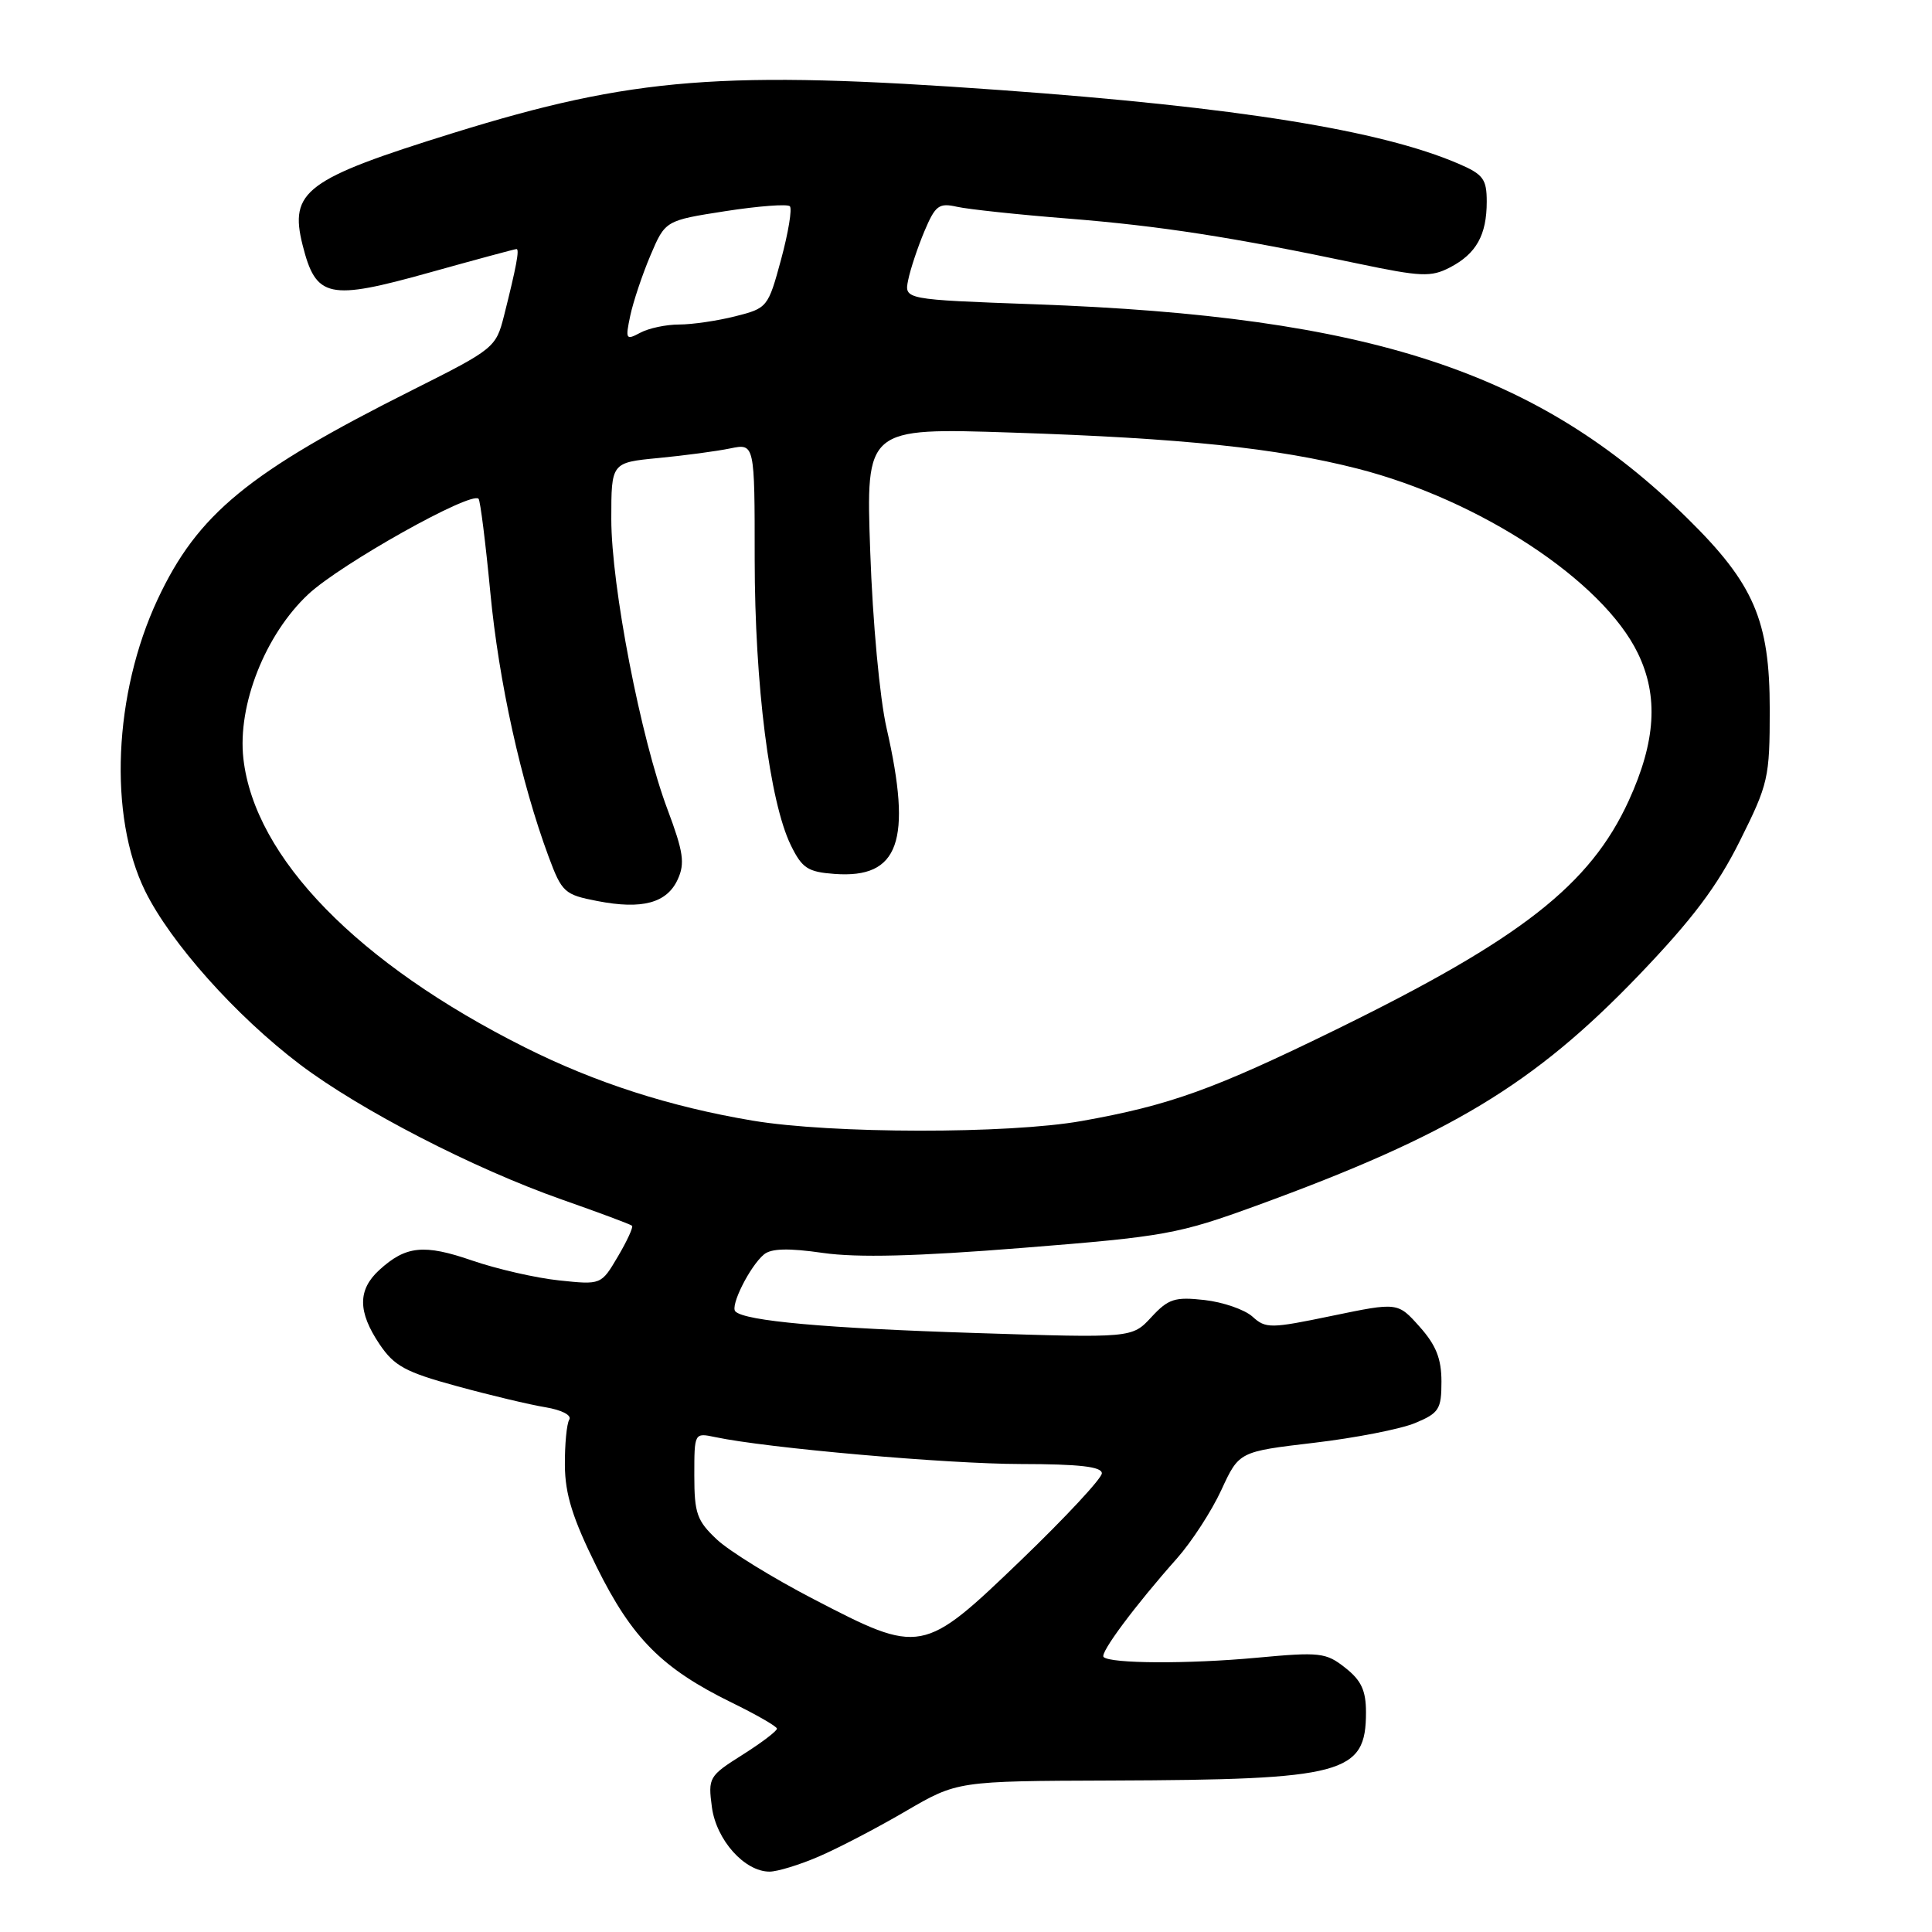 <?xml version="1.0" encoding="UTF-8" standalone="no"?>
<!DOCTYPE svg PUBLIC "-//W3C//DTD SVG 1.1//EN" "http://www.w3.org/Graphics/SVG/1.1/DTD/svg11.dtd" >
<svg xmlns="http://www.w3.org/2000/svg" xmlns:xlink="http://www.w3.org/1999/xlink" version="1.1" viewBox="0 0 256 256">
 <g >
 <path fill="currentColor"
d=" M 108.47 246.01 C 111.02 244.92 116.20 242.22 119.98 240.01 C 126.85 236.00 126.85 236.00 147.17 235.93 C 178.14 235.82 181.00 235.05 181.00 226.88 C 181.00 224.00 180.37 222.65 178.25 220.99 C 175.70 218.97 174.90 218.88 166.50 219.66 C 157.47 220.50 147.11 220.45 146.23 219.56 C 145.71 219.05 150.38 212.77 155.95 206.50 C 157.90 204.30 160.55 200.22 161.84 197.42 C 164.18 192.35 164.18 192.35 174.10 191.18 C 179.56 190.54 185.59 189.36 187.51 188.56 C 190.68 187.24 191.00 186.73 191.00 183.07 C 191.00 180.03 190.28 178.23 188.10 175.79 C 185.21 172.55 185.21 172.55 176.52 174.35 C 168.34 176.05 167.72 176.06 165.96 174.46 C 164.93 173.53 162.07 172.54 159.61 172.26 C 155.67 171.82 154.82 172.09 152.56 174.53 C 150.00 177.30 150.00 177.30 129.25 176.63 C 109.38 176.00 98.70 175.04 97.44 173.77 C 96.72 173.05 99.37 167.77 101.23 166.22 C 102.19 165.42 104.47 165.36 109.05 166.02 C 113.60 166.67 121.39 166.48 135.50 165.35 C 154.38 163.85 156.12 163.53 166.50 159.75 C 192.14 150.40 203.23 143.72 217.15 129.22 C 224.26 121.80 227.53 117.46 230.53 111.45 C 234.32 103.86 234.50 103.07 234.50 94.00 C 234.50 82.21 232.41 77.36 223.61 68.70 C 203.84 49.23 181.57 41.92 137.16 40.32 C 119.81 39.69 119.81 39.69 120.34 37.10 C 120.63 35.67 121.60 32.76 122.49 30.64 C 123.94 27.21 124.41 26.86 126.81 27.40 C 128.29 27.73 134.90 28.44 141.50 28.96 C 153.76 29.94 163.23 31.41 179.90 34.92 C 188.29 36.68 189.61 36.74 192.12 35.44 C 195.61 33.63 197.00 31.15 197.00 26.72 C 197.00 23.73 196.54 23.10 193.25 21.69 C 182.95 17.26 163.95 14.20 132.50 11.93 C 95.81 9.28 83.88 10.22 60.00 17.64 C 40.48 23.71 38.30 25.33 40.10 32.49 C 41.87 39.50 43.51 39.86 56.92 36.11 C 63.05 34.40 68.23 33.00 68.44 33.00 C 68.86 33.00 68.41 35.39 66.79 41.82 C 65.72 46.05 65.50 46.24 54.67 51.67 C 32.90 62.59 26.19 68.09 20.89 79.41 C 15.05 91.90 14.35 108.11 19.23 118.06 C 22.60 124.91 31.25 134.61 39.75 141.05 C 47.76 147.10 62.72 154.82 74.46 158.95 C 79.39 160.68 83.58 162.24 83.75 162.42 C 83.93 162.60 83.09 164.44 81.87 166.50 C 79.66 170.25 79.66 170.25 74.08 169.66 C 71.01 169.34 65.83 168.15 62.57 167.03 C 56.18 164.82 53.77 165.07 50.25 168.29 C 47.39 170.91 47.40 173.81 50.28 178.10 C 52.24 181.01 53.71 181.81 60.53 183.67 C 64.91 184.87 70.20 186.13 72.28 186.47 C 74.44 186.83 75.79 187.53 75.43 188.11 C 75.09 188.66 74.83 191.39 74.85 194.16 C 74.88 198.01 75.87 201.18 79.06 207.62 C 83.74 217.08 87.73 221.08 96.93 225.59 C 100.21 227.19 102.92 228.75 102.95 229.05 C 102.98 229.35 100.93 230.91 98.40 232.51 C 93.93 235.33 93.81 235.54 94.33 239.46 C 94.92 243.82 98.66 248.00 101.97 248.00 C 103.00 248.00 105.92 247.11 108.47 246.01 Z  M 107.76 211.87 C 102.40 209.09 96.66 205.55 95.01 204.01 C 92.35 201.52 92.00 200.54 92.00 195.52 C 92.00 189.85 92.00 189.84 94.75 190.42 C 101.61 191.88 125.51 193.98 135.25 193.99 C 143.02 194.00 146.00 194.34 146.00 195.22 C 146.00 195.89 141.18 201.06 135.30 206.72 C 122.26 219.25 122.04 219.29 107.76 211.87 Z  M 99.73 148.49 C 88.77 146.65 78.90 143.47 69.55 138.78 C 47.41 127.68 33.73 113.65 32.25 100.52 C 31.45 93.43 35.14 84.08 40.85 78.74 C 45.12 74.75 62.40 65.06 63.41 66.09 C 63.64 66.31 64.34 71.90 64.97 78.50 C 66.09 90.31 69.04 103.66 72.69 113.50 C 74.45 118.24 74.79 118.55 79.14 119.39 C 85.09 120.55 88.38 119.66 89.81 116.51 C 90.78 114.39 90.55 112.86 88.45 107.26 C 84.91 97.86 81.00 77.66 81.00 68.77 C 81.00 61.29 81.00 61.29 87.25 60.69 C 90.69 60.36 94.96 59.79 96.75 59.42 C 100.00 58.75 100.00 58.75 100.00 74.12 C 100.01 90.72 101.97 106.22 104.79 112.00 C 106.28 115.04 107.03 115.54 110.58 115.80 C 119.13 116.43 120.90 111.48 117.48 96.50 C 116.57 92.54 115.63 82.38 115.31 73.09 C 114.73 56.68 114.73 56.68 134.12 57.32 C 156.69 58.06 169.20 59.37 179.85 62.09 C 196.08 66.23 212.39 76.97 217.03 86.57 C 219.78 92.24 219.40 98.26 215.82 106.09 C 210.70 117.26 201.57 124.40 177.08 136.40 C 160.82 144.36 154.99 146.46 143.32 148.54 C 133.60 150.27 110.16 150.24 99.73 148.49 Z  M 83.51 41.84 C 83.90 40.00 85.10 36.41 86.18 33.86 C 88.15 29.22 88.15 29.22 96.11 27.98 C 100.49 27.30 104.34 27.01 104.66 27.33 C 104.98 27.65 104.46 30.82 103.50 34.37 C 101.78 40.72 101.68 40.84 97.43 41.91 C 95.06 42.51 91.71 43.00 89.99 43.00 C 88.27 43.00 85.95 43.49 84.84 44.09 C 82.93 45.11 82.85 44.97 83.51 41.84 Z "/>
</g>
</svg>